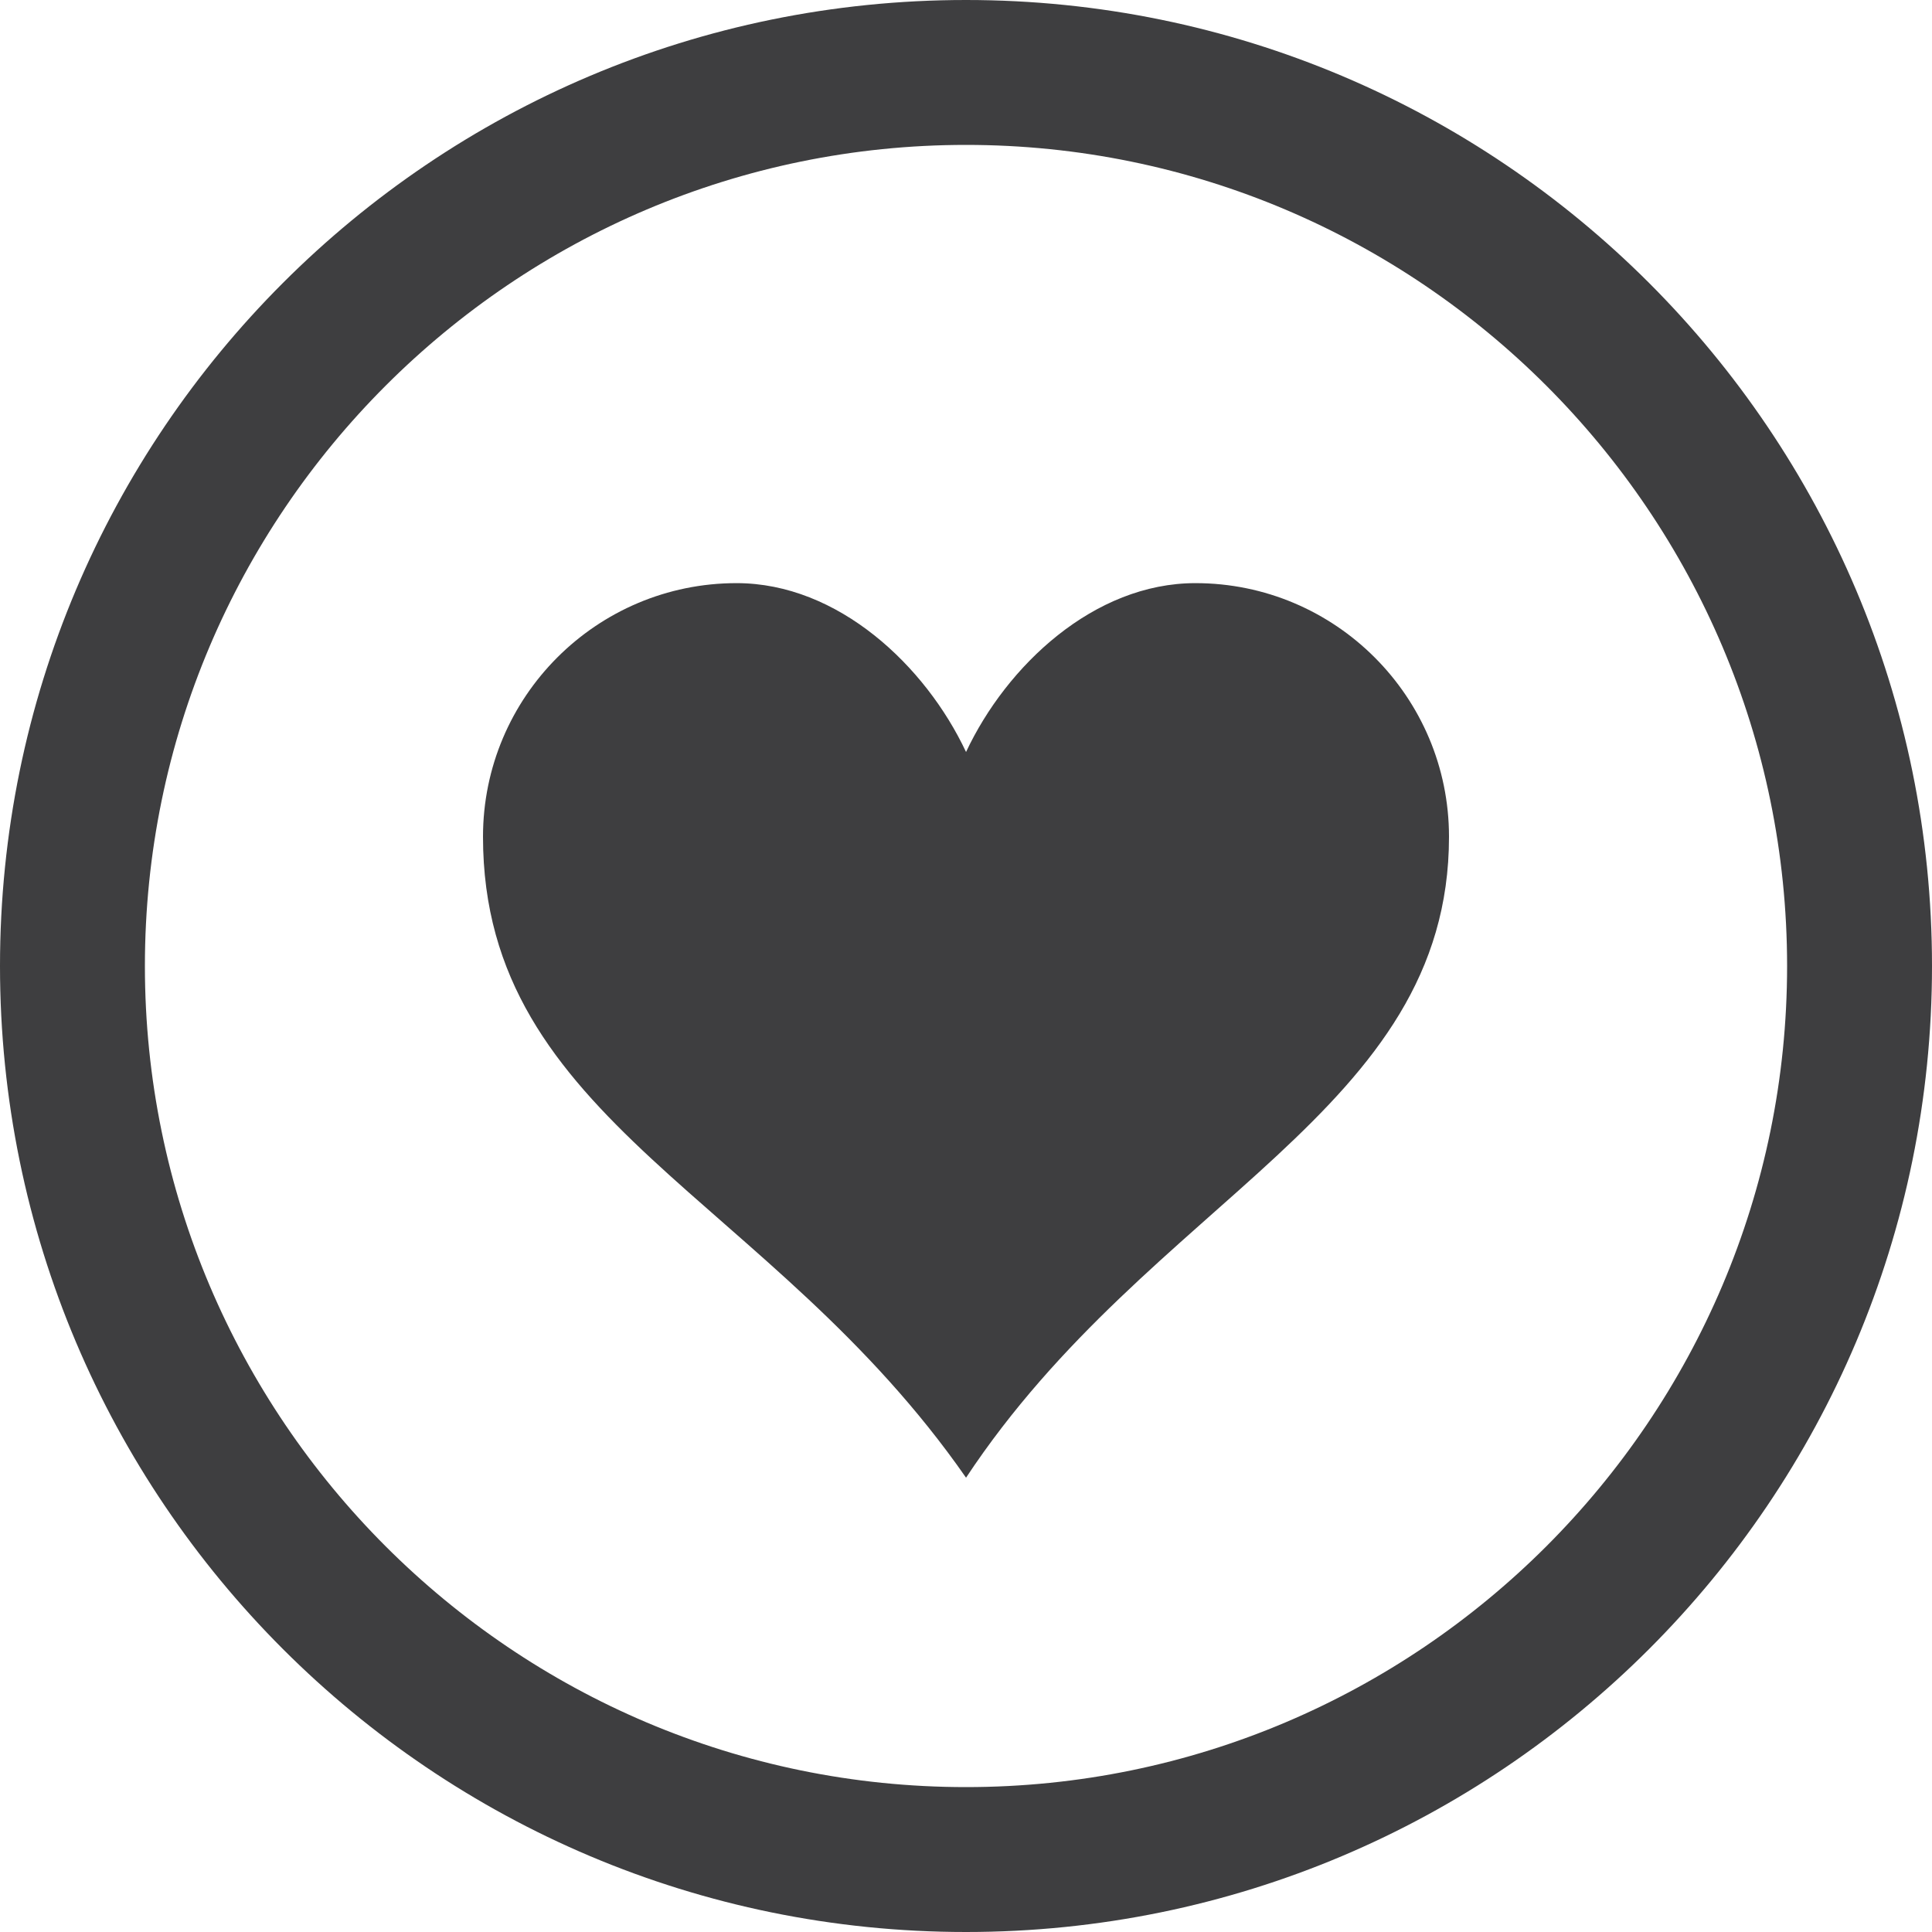 <?xml version="1.0" encoding="utf-8"?>
<!-- Generator: Adobe Illustrator 16.0.0, SVG Export Plug-In . SVG Version: 6.00 Build 0)  -->
<!DOCTYPE svg PUBLIC "-//W3C//DTD SVG 1.1//EN" "http://www.w3.org/Graphics/SVG/1.1/DTD/svg11.dtd">
<svg version="1.1" id="レイヤー_1" xmlns="http://www.w3.org/2000/svg" xmlns:xlink="http://www.w3.org/1999/xlink" x="0px"
	 y="0px" width="200px" height="200px" viewBox="0 0 200 200" enable-background="new 0 0 200 200" xml:space="preserve">
<g>
	<path fill="#3E3E40" d="M123.75,60.366c-10.512,0-19.557,8.551-23.746,17.48c-4.193-8.93-13.241-17.48-23.754-17.48
		C61.76,60.366,50,72.131,50,86.62c0,29.479,29.738,37.204,50.004,66.35C119.159,124.009,150,115.158,150,86.62
		C150,72.131,138.238,60.366,123.75,60.366z"/>
	<path fill="#3E3E40" d="M100,15c46.869,0,85,38.131,85,85s-38.131,85-85,85s-85-38.131-85-85S53.131,15,100,15 M100,0
		C44.771,0,0,44.771,0,100s44.771,100,100,100s100-44.771,100-100S155.229,0,100,0L100,0z"/>
</g>
</svg>
